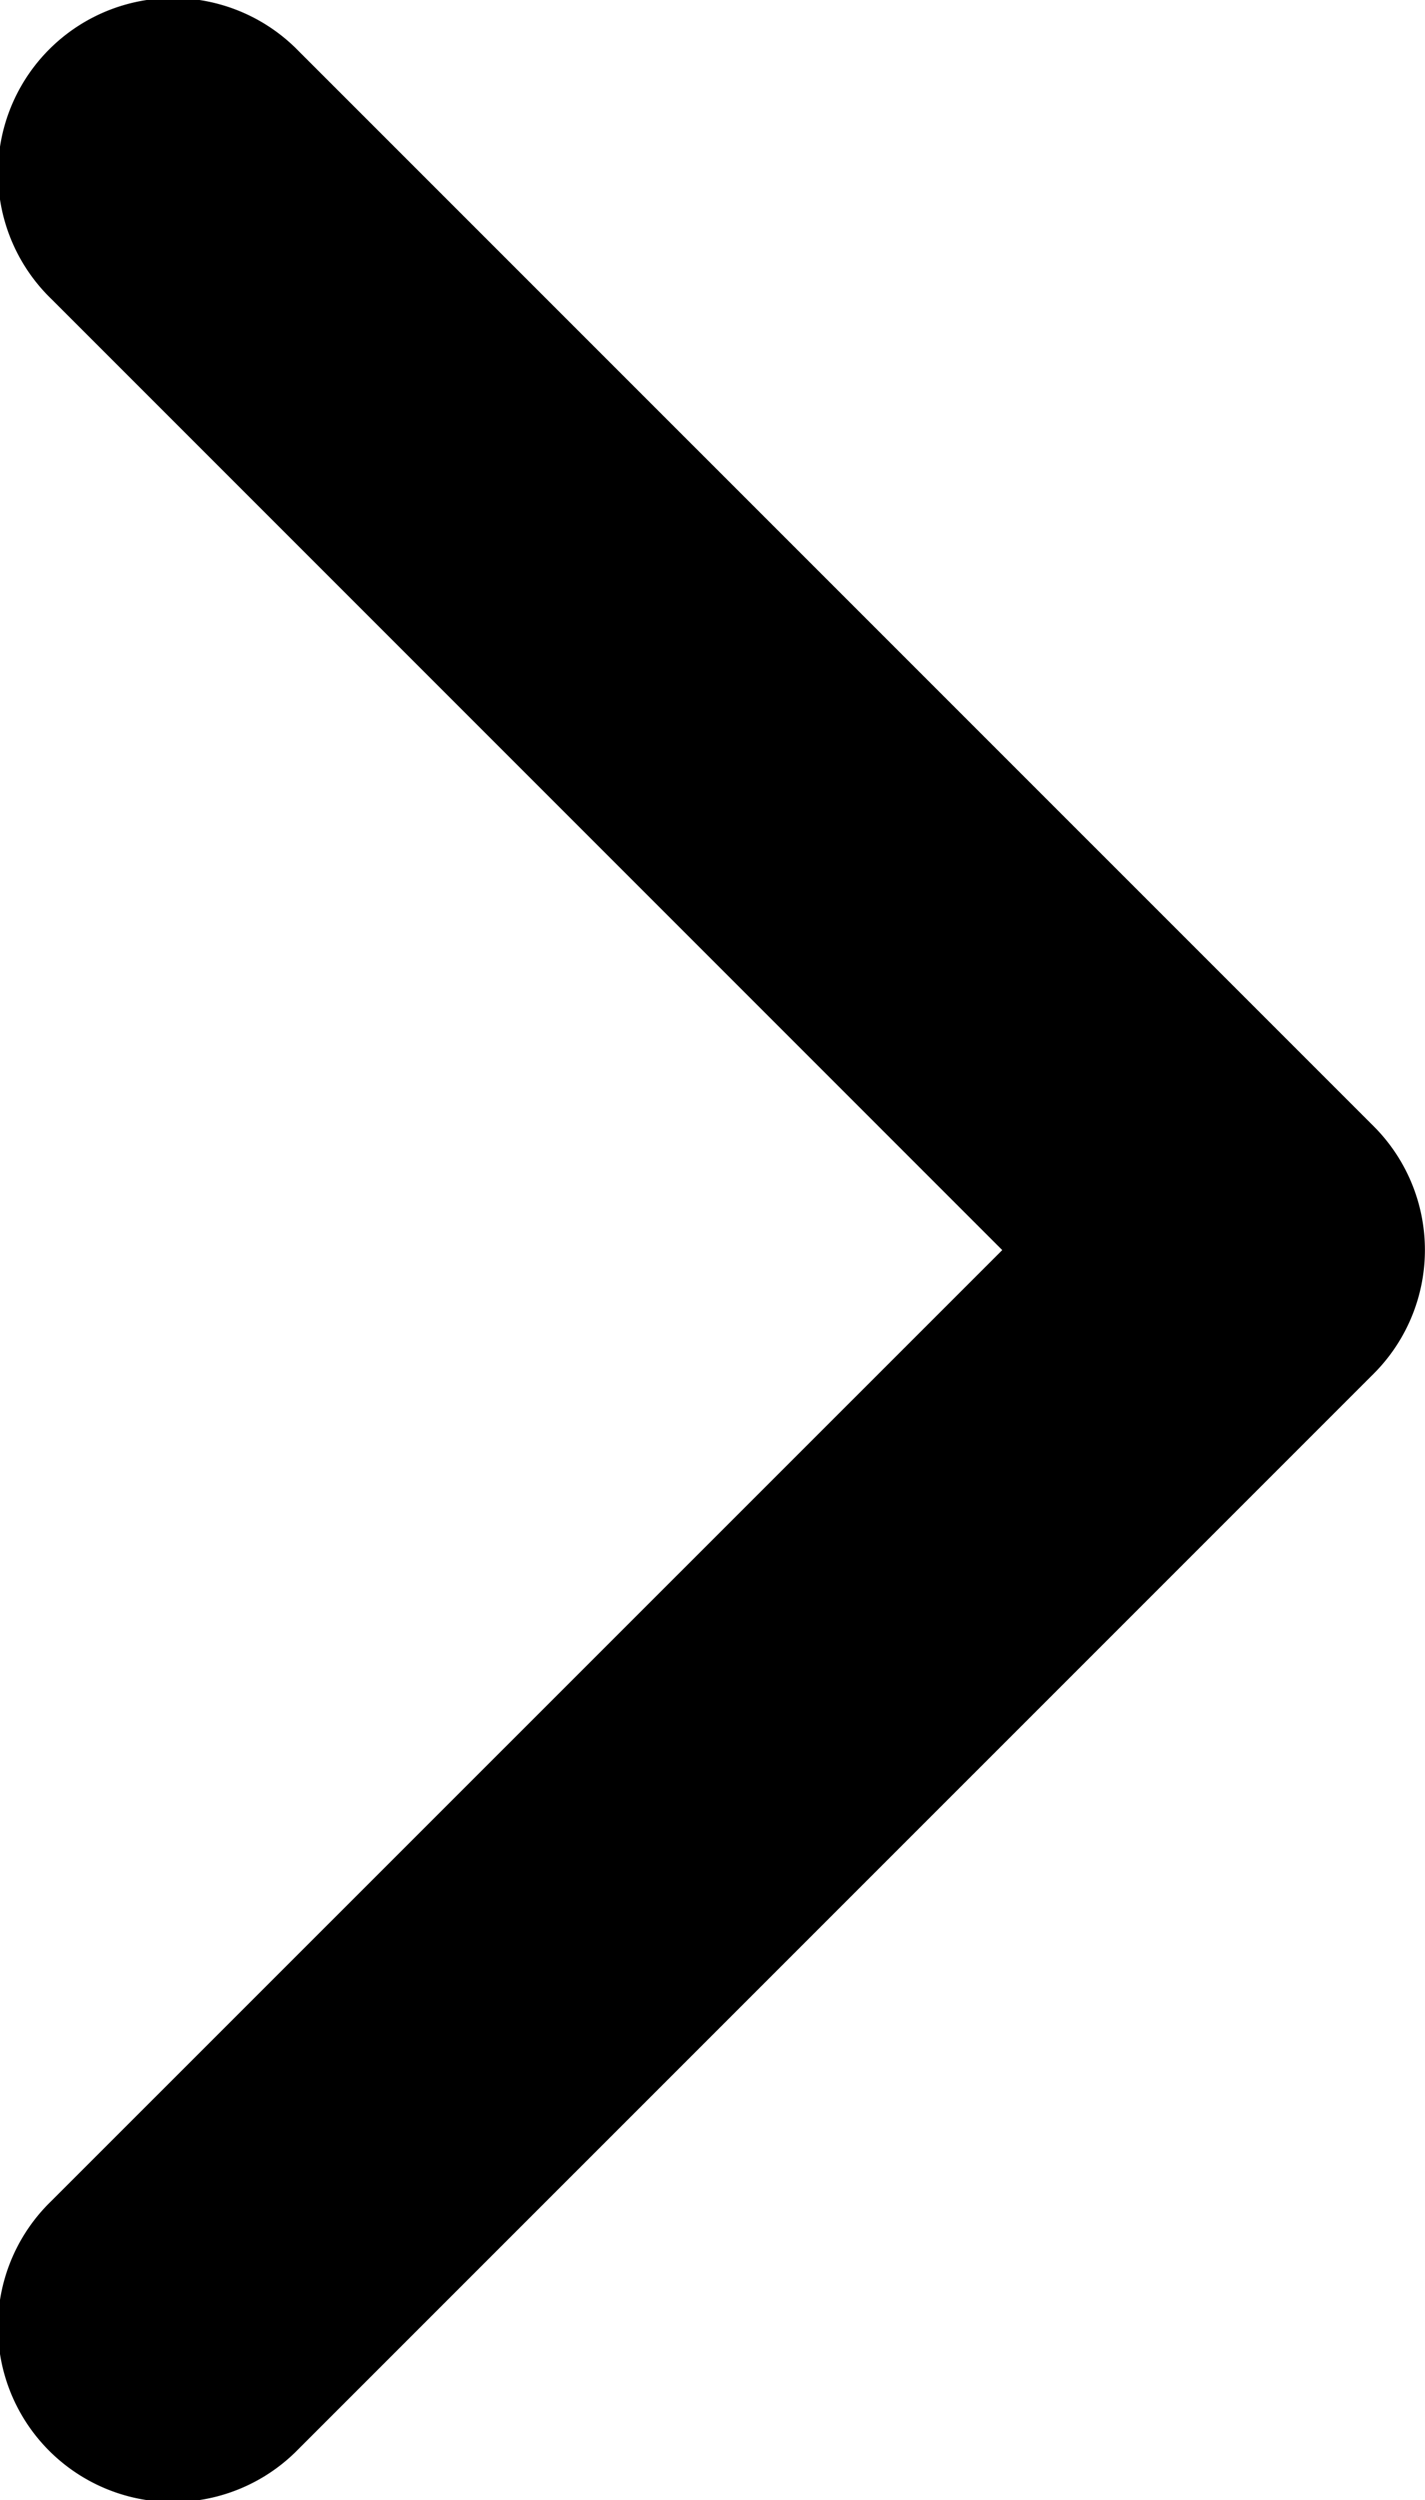 <svg xmlns="http://www.w3.org/2000/svg" viewBox="0 0 13.682 24"><path data-name="Path 94" d="M13.188 13.188L2.868 23.507A1.681 1.681 0 1 1 .491 21.13L9.623 12 .492 2.869A1.681 1.681 0 1 1 2.869.492l10.32 10.319a1.68 1.68 0 0 1 0 2.376z"/></svg>